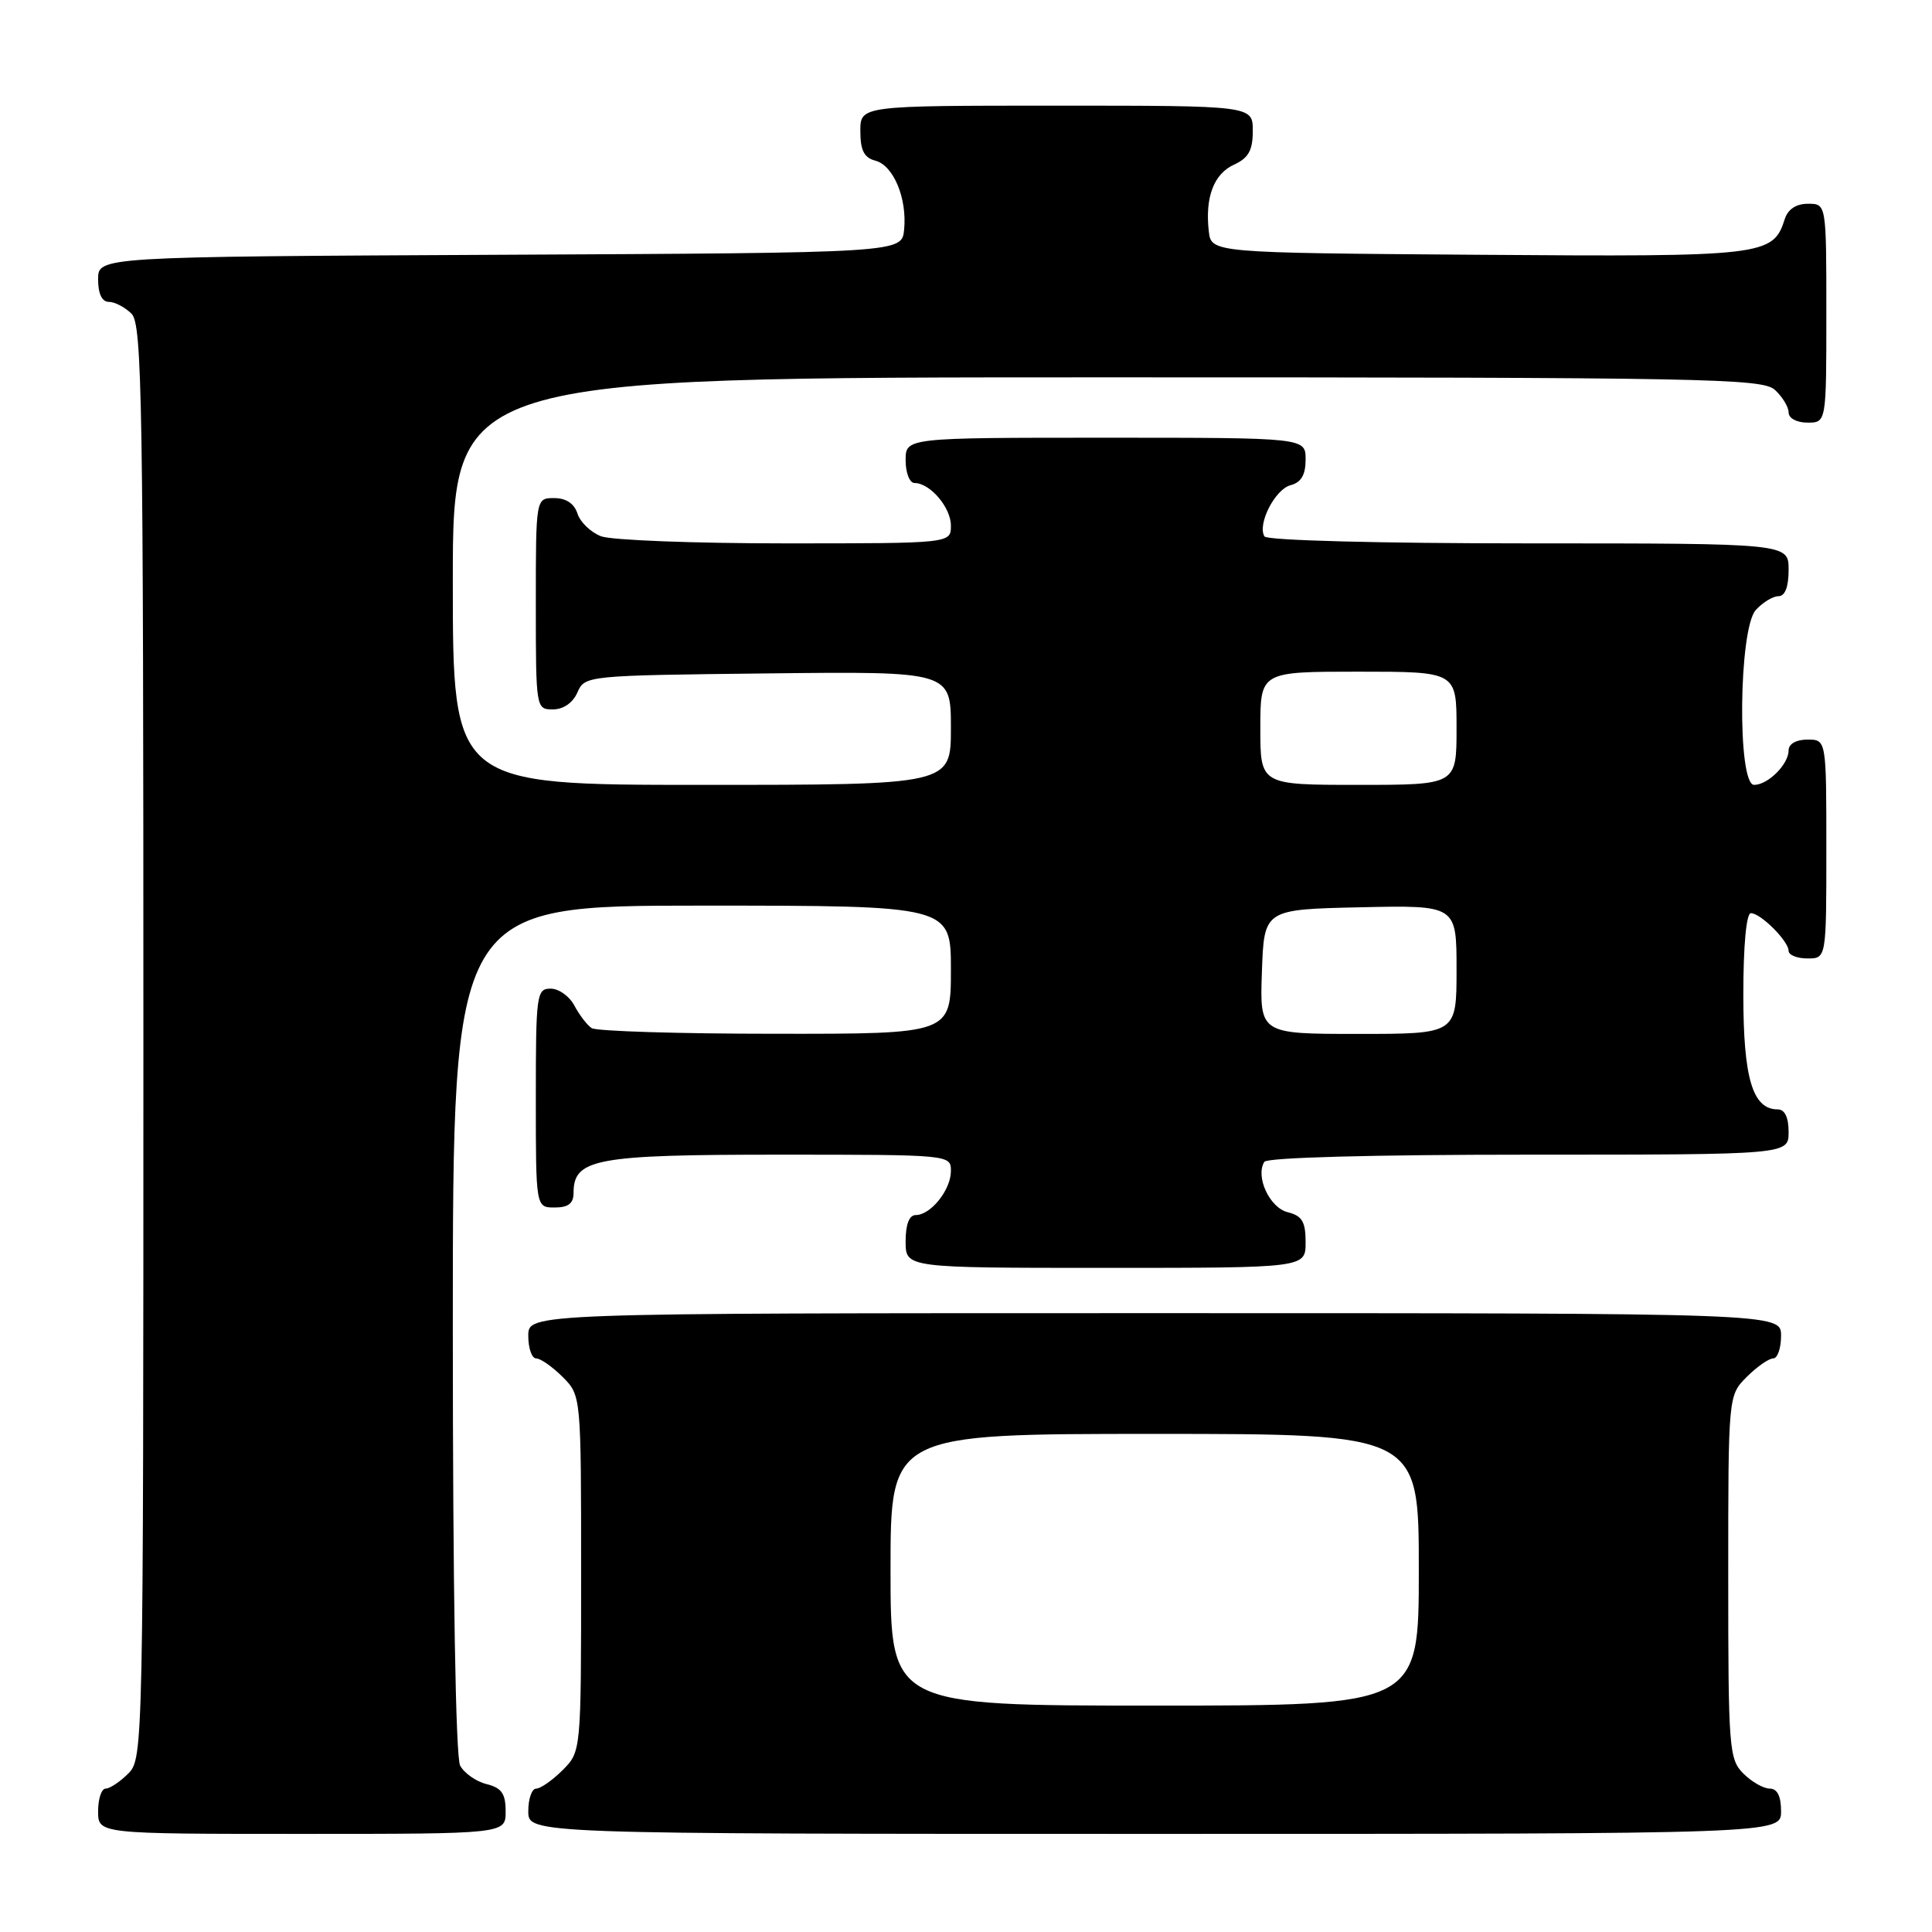 <?xml version="1.0" encoding="UTF-8" standalone="no"?>
<!DOCTYPE svg PUBLIC "-//W3C//DTD SVG 1.1//EN" "http://www.w3.org/Graphics/SVG/1.1/DTD/svg11.dtd" >
<svg xmlns="http://www.w3.org/2000/svg" xmlns:xlink="http://www.w3.org/1999/xlink" version="1.1" viewBox="0 0 256 256">
 <g >
 <path fill="currentColor"
d=" M 67.00 240.02 C 67.00 237.67 66.47 236.90 64.47 236.40 C 63.08 236.06 61.51 234.95 60.97 233.95 C 60.38 232.83 60.00 210.52 60.00 176.07 C 60.00 120.00 60.00 120.00 93.00 120.00 C 126.00 120.00 126.00 120.00 126.00 128.50 C 126.00 137.00 126.00 137.00 102.75 136.98 C 89.96 136.98 79.00 136.64 78.40 136.23 C 77.79 135.83 76.77 134.49 76.11 133.25 C 75.46 132.01 74.05 131.00 72.96 131.00 C 71.10 131.00 71.00 131.75 71.00 145.50 C 71.00 160.00 71.00 160.00 73.50 160.00 C 75.31 160.00 76.00 159.46 76.00 158.06 C 76.00 153.54 78.91 153.00 103.22 153.00 C 125.93 153.00 126.00 153.01 126.00 155.17 C 126.00 157.66 123.33 161.00 121.35 161.00 C 120.47 161.00 120.00 162.23 120.00 164.50 C 120.00 168.00 120.00 168.00 146.50 168.00 C 173.00 168.00 173.00 168.00 173.00 164.61 C 173.00 161.87 172.54 161.10 170.61 160.62 C 168.23 160.02 166.32 155.90 167.53 153.95 C 167.88 153.38 181.78 153.00 202.56 153.00 C 237.00 153.00 237.00 153.00 237.00 150.00 C 237.00 148.05 236.49 147.00 235.56 147.00 C 232.23 147.00 231.00 142.90 231.00 131.78 C 231.00 125.26 231.40 121.00 232.00 121.00 C 233.30 121.00 237.00 124.70 237.00 126.00 C 237.00 126.55 238.12 127.00 239.50 127.00 C 242.00 127.00 242.00 127.00 242.00 112.50 C 242.00 98.00 242.00 98.00 239.50 98.00 C 238.00 98.00 237.00 98.57 237.00 99.43 C 237.00 101.27 234.27 104.00 232.43 104.00 C 230.18 104.00 230.38 83.34 232.65 80.83 C 233.57 79.82 234.92 79.00 235.65 79.00 C 236.53 79.00 237.00 77.77 237.00 75.50 C 237.00 72.00 237.00 72.00 202.56 72.00 C 182.78 72.00 167.88 71.61 167.55 71.08 C 166.57 69.49 168.94 64.83 171.01 64.29 C 172.42 63.92 173.00 62.92 173.00 60.88 C 173.00 58.00 173.00 58.00 146.50 58.00 C 120.00 58.00 120.00 58.00 120.00 61.00 C 120.00 62.65 120.53 64.00 121.17 64.00 C 123.24 64.00 126.00 67.24 126.00 69.65 C 126.00 72.00 126.00 72.00 104.07 72.00 C 92.00 72.00 81.01 71.58 79.65 71.06 C 78.29 70.54 76.88 69.19 76.52 68.06 C 76.09 66.72 75.01 66.00 73.43 66.00 C 71.00 66.00 71.00 66.00 71.00 80.00 C 71.00 93.88 71.02 94.00 73.26 94.00 C 74.65 94.00 75.91 93.13 76.51 91.75 C 77.49 89.52 77.68 89.50 101.75 89.23 C 126.00 88.96 126.00 88.96 126.00 96.48 C 126.00 104.00 126.00 104.00 93.00 104.00 C 60.00 104.00 60.00 104.00 60.00 77.00 C 60.00 50.00 60.00 50.00 146.67 50.00 C 225.92 50.00 233.50 50.14 235.17 51.65 C 236.18 52.57 237.00 53.92 237.00 54.65 C 237.00 55.42 238.07 56.00 239.50 56.00 C 242.00 56.00 242.00 56.00 242.00 41.50 C 242.00 27.00 242.00 27.00 239.57 27.00 C 238.00 27.00 236.91 27.72 236.49 29.03 C 234.94 33.91 233.81 34.04 195.91 33.76 C 160.50 33.50 160.50 33.50 160.17 30.63 C 159.66 26.13 160.84 23.03 163.53 21.81 C 165.44 20.93 166.00 19.92 166.00 17.34 C 166.00 14.00 166.00 14.00 140.00 14.00 C 114.00 14.00 114.00 14.00 114.00 17.38 C 114.00 19.92 114.50 20.90 115.99 21.29 C 118.39 21.92 120.21 26.27 119.80 30.44 C 119.50 33.50 119.50 33.50 66.25 33.76 C 13.00 34.02 13.00 34.02 13.00 37.01 C 13.00 38.93 13.51 40.00 14.43 40.00 C 15.21 40.00 16.56 40.71 17.43 41.57 C 18.84 42.98 19.00 53.11 19.00 138.07 C 19.00 231.67 18.97 233.03 17.00 235.00 C 15.90 236.10 14.55 237.00 14.00 237.00 C 13.45 237.00 13.00 238.35 13.00 240.00 C 13.00 243.00 13.00 243.00 40.00 243.00 C 67.00 243.00 67.00 243.00 67.00 240.02 Z  M 236.00 240.00 C 236.00 238.00 235.50 237.00 234.50 237.00 C 233.68 237.00 232.10 236.10 231.00 235.00 C 229.11 233.11 229.00 231.67 229.00 208.95 C 229.00 184.91 229.00 184.91 231.45 182.45 C 232.80 181.10 234.38 180.00 234.95 180.00 C 235.53 180.00 236.00 178.65 236.00 177.00 C 236.00 174.00 236.00 174.00 153.00 174.00 C 70.00 174.00 70.00 174.00 70.00 177.00 C 70.00 178.65 70.47 180.00 71.05 180.00 C 71.62 180.00 73.20 181.10 74.55 182.45 C 77.00 184.91 77.00 184.91 77.00 208.50 C 77.00 232.09 77.00 232.09 74.55 234.55 C 73.20 235.90 71.62 237.00 71.05 237.00 C 70.47 237.00 70.00 238.35 70.00 240.00 C 70.00 243.00 70.00 243.00 153.00 243.00 C 236.00 243.00 236.00 243.00 236.00 240.00 Z  M 167.21 128.75 C 167.50 120.50 167.50 120.50 180.25 120.22 C 193.00 119.94 193.00 119.94 193.00 128.47 C 193.00 137.00 193.00 137.00 179.96 137.00 C 166.92 137.00 166.92 137.00 167.21 128.75 Z  M 167.00 96.50 C 167.00 89.00 167.00 89.00 180.00 89.00 C 193.00 89.00 193.00 89.00 193.00 96.50 C 193.00 104.00 193.00 104.00 180.00 104.00 C 167.00 104.00 167.00 104.00 167.00 96.50 Z  M 118.00 208.00 C 118.00 190.00 118.00 190.00 153.00 190.00 C 188.00 190.00 188.00 190.00 188.00 208.00 C 188.00 226.00 188.00 226.00 153.00 226.00 C 118.00 226.00 118.00 226.00 118.00 208.00 Z "/>
</g>
</svg>